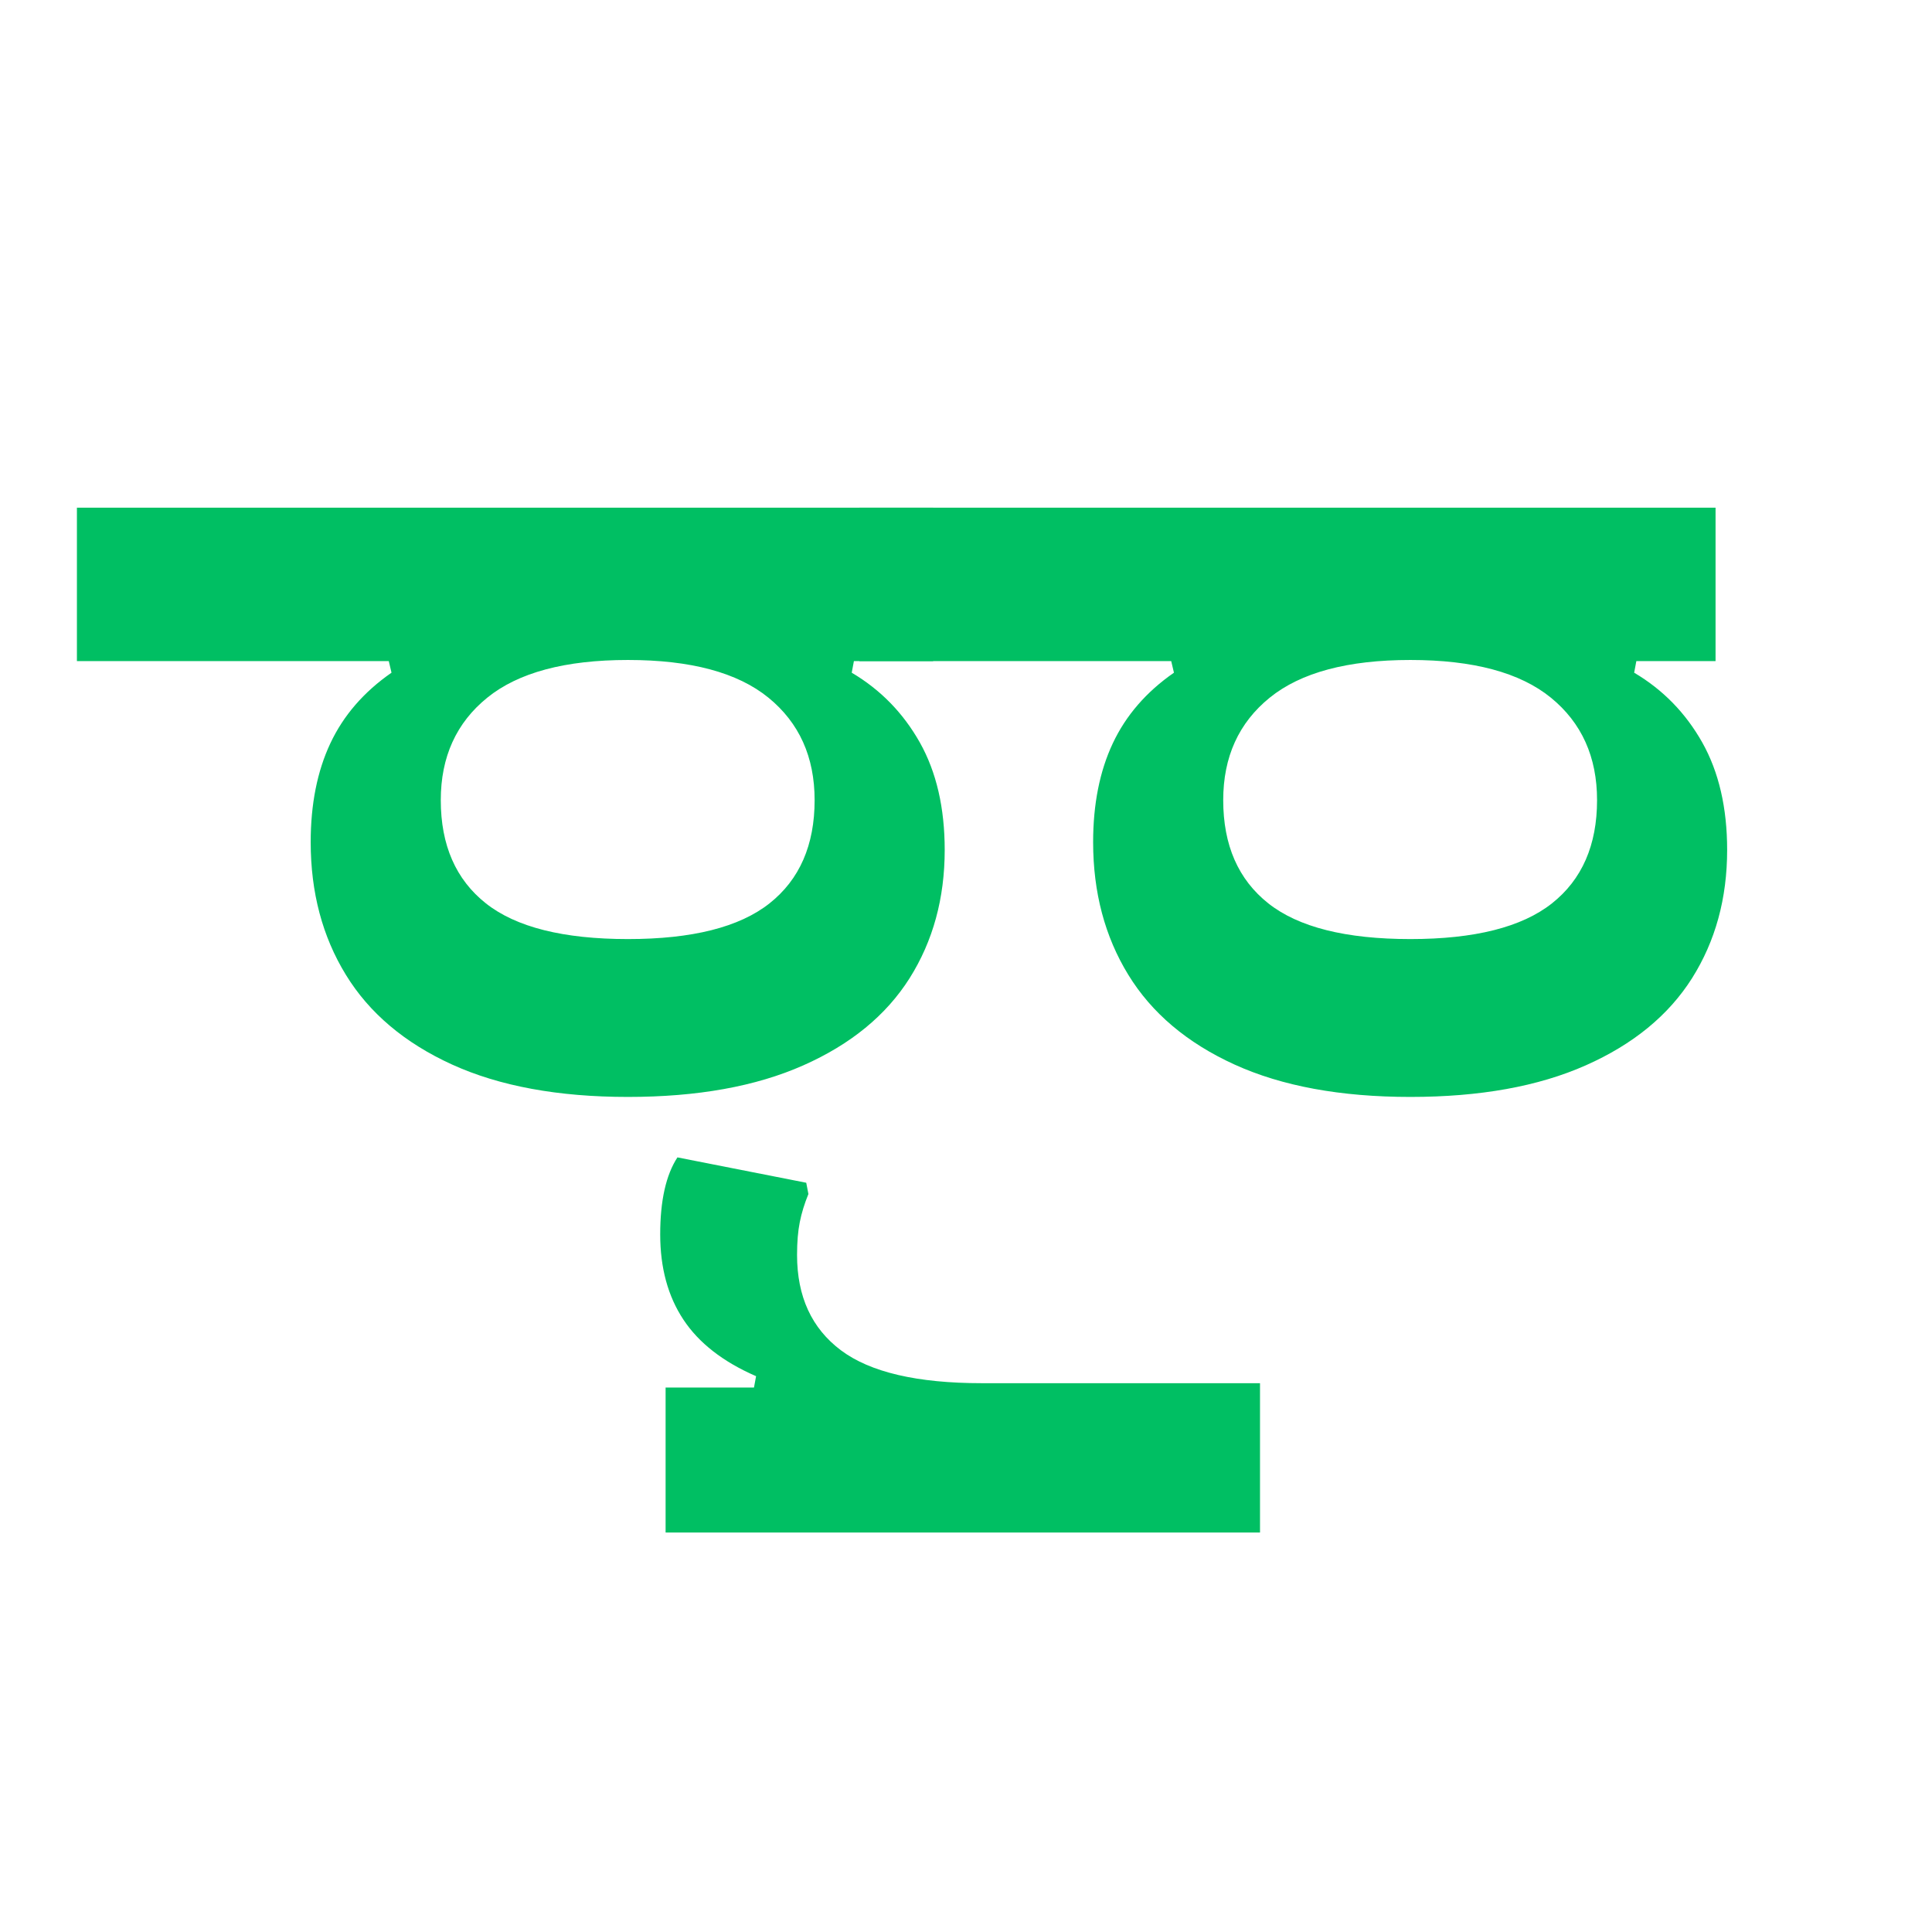 <svg xmlns="http://www.w3.org/2000/svg" xmlns:xlink="http://www.w3.org/1999/xlink" width="500" zoomAndPan="magnify" viewBox="0 0 375 375" height="500" preserveAspectRatio="xMidYMid meet" version="1.0"><defs><g/><clipPath id="0b9f58edd7"><path d="M 19 143 L 310 143 L 310 235.16 L 19 235.16 Z M 19 143 " clip-rule="nonzero"/></clipPath><clipPath id="421cabaf52"><rect x="0" width="291" y="0" height="93"/></clipPath><clipPath id="91c7dd60f7"><path d="M 102 0.922 L 375 0.922 L 375 145 L 102 145 Z M 102 0.922 " clip-rule="nonzero"/></clipPath><clipPath id="400d96f0c0"><rect x="0" width="273" y="0" height="145"/></clipPath><clipPath id="9e52b64b2e"><path d="M 0 0.922 L 248 0.922 L 248 145 L 0 145 Z M 0 0.922 " clip-rule="nonzero"/></clipPath><clipPath id="6257ee7ba7"><rect x="0" width="248" y="0" height="145"/></clipPath><clipPath id="7487ee2c19"><rect x="0" width="375" y="0" height="236"/></clipPath></defs><g transform="matrix(1, 0, 0, 1, 0, 79)"><g clip-path="url(#7487ee2c19)"><g clip-path="url(#0b9f58edd7)"><g transform="matrix(1, 0, 0, 1, 19, 143)"><g clip-path="url(#421cabaf52)"><g fill="#00bf63" fill-opacity="1"><g transform="translate(225.567, 92.086)"><g><path d="M 0 -16.625 L -115.375 -16.625 L -115.375 -44.766 L -98.219 -44.766 L -97.812 -46.969 C -104.227 -49.758 -108.93 -53.422 -111.922 -57.953 C -114.922 -62.484 -116.422 -67.992 -116.422 -74.484 C -116.422 -81.035 -115.305 -86.02 -113.078 -89.438 L -88.078 -84.516 L -87.656 -82.328 C -88.426 -80.441 -88.984 -78.625 -89.328 -76.875 C -89.68 -75.133 -89.859 -73.008 -89.859 -70.5 C -89.859 -62.414 -87.016 -56.242 -81.328 -51.984 C -75.648 -47.734 -66.535 -45.609 -53.984 -45.609 L 0 -45.609 Z M 0 -16.625 "/></g></g></g></g></g></g><g clip-path="url(#91c7dd60f7)"><g transform="matrix(1, 0, 0, 1, 102, 0)"><g clip-path="url(#400d96f0c0)"><g fill="#00bf63" fill-opacity="1"><g transform="translate(230.988, 144.554)"><g><path d="M 2.25 -58.578 C 2.25 -49.191 -0.02 -40.895 -4.562 -33.688 C -9.113 -26.488 -15.992 -20.848 -25.203 -16.766 C -34.41 -12.68 -45.754 -10.641 -59.234 -10.641 C -72.773 -10.641 -84.148 -12.734 -93.359 -16.922 C -102.566 -21.117 -109.441 -26.926 -113.984 -34.344 C -118.535 -41.758 -120.812 -50.344 -120.812 -60.094 C -120.812 -67.469 -119.539 -73.859 -117 -79.266 C -114.457 -84.68 -110.5 -89.254 -105.125 -92.984 L -105.656 -95.234 L -166.188 -95.234 L -166.188 -125.016 L 0 -125.016 L 0 -95.234 L -15.375 -95.234 L -15.797 -92.984 C -10.211 -89.68 -5.805 -85.164 -2.578 -79.438 C 0.641 -73.707 2.25 -66.754 2.25 -58.578 Z M -23 -68.25 C -23 -76.633 -25.988 -83.266 -31.969 -88.141 C -37.957 -93.016 -47.047 -95.453 -59.234 -95.453 C -71.41 -95.453 -80.508 -93.016 -86.531 -88.141 C -92.551 -83.266 -95.562 -76.633 -95.562 -68.25 C -95.562 -59.508 -92.641 -52.828 -86.797 -48.203 C -80.953 -43.586 -71.766 -41.281 -59.234 -41.281 C -46.766 -41.281 -37.609 -43.586 -31.766 -48.203 C -25.922 -52.828 -23 -59.508 -23 -68.25 Z M -23 -68.25 "/></g></g></g></g></g></g><g clip-path="url(#9e52b64b2e)"><g transform="matrix(1, 0, 0, 1, 0, 0)"><g clip-path="url(#6257ee7ba7)"><g fill="#00bf63" fill-opacity="1"><g transform="translate(181.117, 144.554)"><g><path d="M 2.25 -58.578 C 2.25 -49.191 -0.02 -40.895 -4.562 -33.688 C -9.113 -26.488 -15.992 -20.848 -25.203 -16.766 C -34.41 -12.68 -45.754 -10.641 -59.234 -10.641 C -72.773 -10.641 -84.148 -12.734 -93.359 -16.922 C -102.566 -21.117 -109.441 -26.926 -113.984 -34.344 C -118.535 -41.758 -120.812 -50.344 -120.812 -60.094 C -120.812 -67.469 -119.539 -73.859 -117 -79.266 C -114.457 -84.68 -110.5 -89.254 -105.125 -92.984 L -105.656 -95.234 L -166.188 -95.234 L -166.188 -125.016 L 0 -125.016 L 0 -95.234 L -15.375 -95.234 L -15.797 -92.984 C -10.211 -89.68 -5.805 -85.164 -2.578 -79.438 C 0.641 -73.707 2.25 -66.754 2.25 -58.578 Z M -23 -68.25 C -23 -76.633 -25.988 -83.266 -31.969 -88.141 C -37.957 -93.016 -47.047 -95.453 -59.234 -95.453 C -71.41 -95.453 -80.508 -93.016 -86.531 -88.141 C -92.551 -83.266 -95.562 -76.633 -95.562 -68.25 C -95.562 -59.508 -92.641 -52.828 -86.797 -48.203 C -80.953 -43.586 -71.766 -41.281 -59.234 -41.281 C -46.766 -41.281 -37.609 -43.586 -31.766 -48.203 C -25.922 -52.828 -23 -59.508 -23 -68.25 Z M -23 -68.25 "/></g></g></g></g></g></g></g></g></svg>